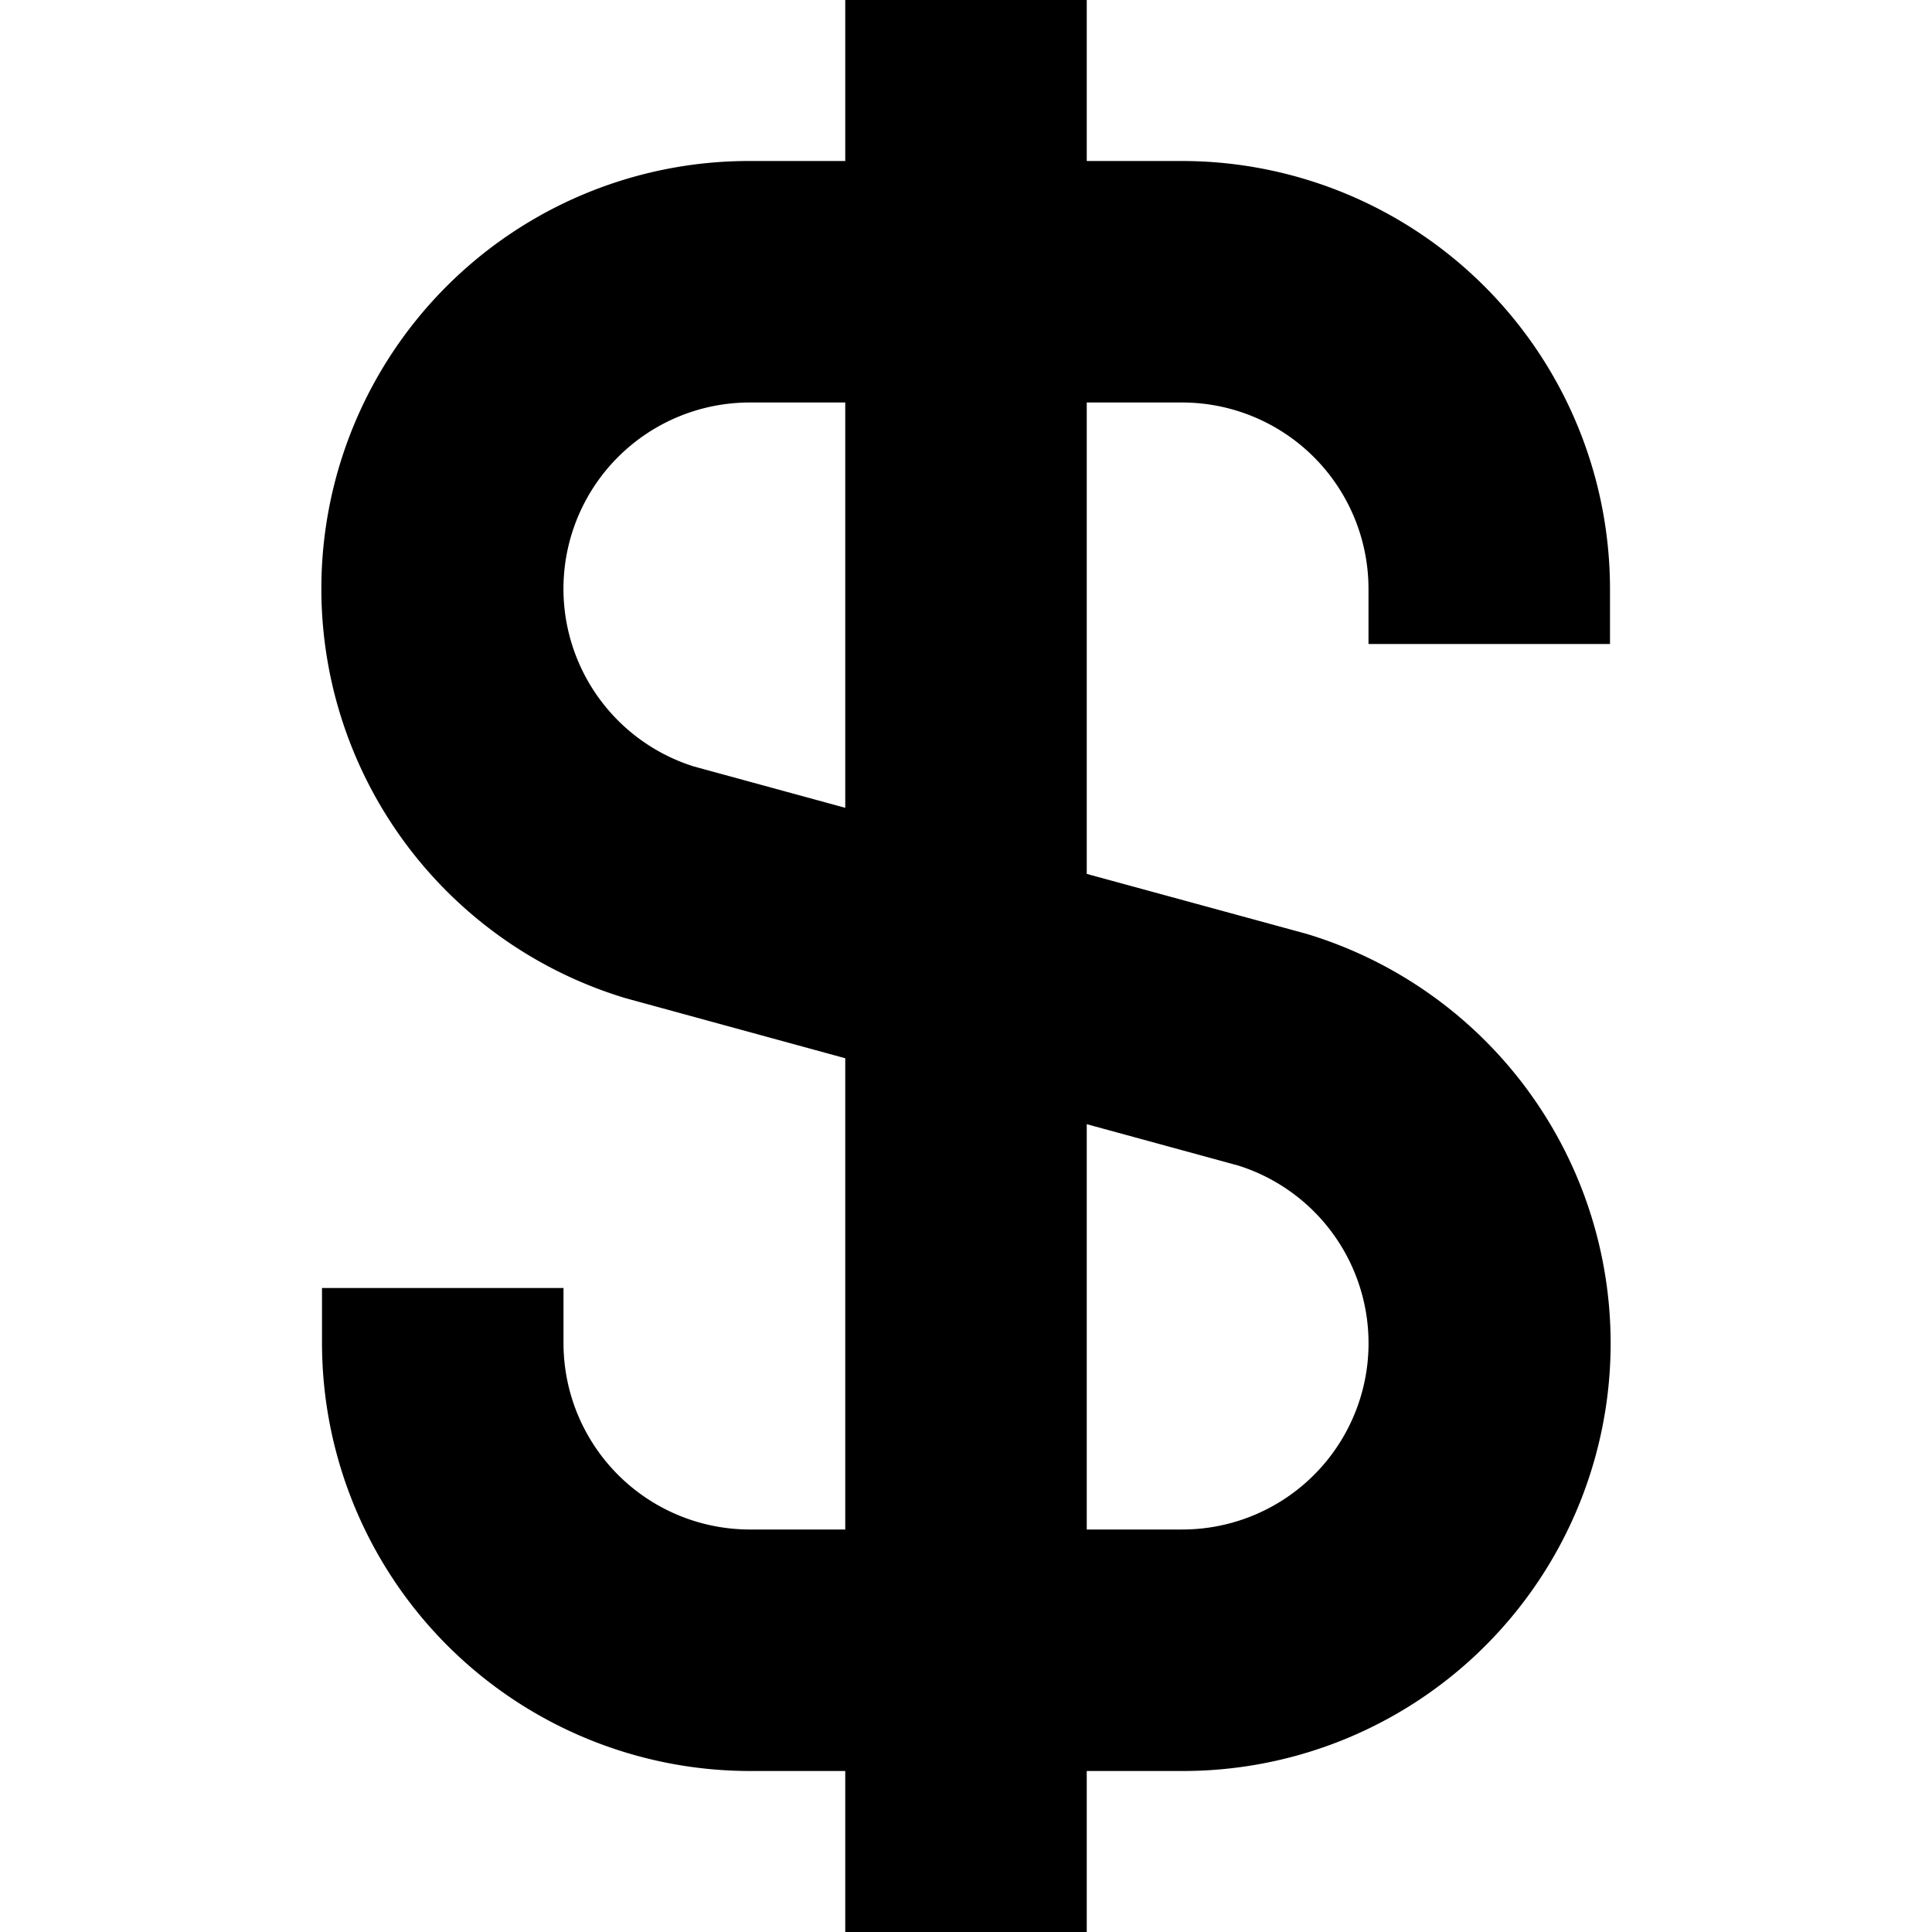 <svg id="Isolation_Mode" data-name="Isolation Mode" xmlns="http://www.w3.org/2000/svg" viewBox="0 0 24 24"><title>114 dollar</title><path d="M20,8V7.313A5.32,5.32,0,0,0,14.687,2H13.5V0h-3V2H9.313A5.313,5.313,0,0,0,7.772,12.4l2.728.746V19H9.313A2.316,2.316,0,0,1,7,16.687V16H4v.687A5.32,5.32,0,0,0,9.313,22H10.5v2h3V22h1.187a5.313,5.313,0,0,0,1.541-10.4L13.5,10.856V5h1.187A2.316,2.316,0,0,1,17,7.313V8Zm-4.618,6.479a2.314,2.314,0,0,1-.7,4.521H13.5V13.965ZM10.5,10.035,8.618,9.521A2.314,2.314,0,0,1,9.313,5H10.5Z"/></svg>
